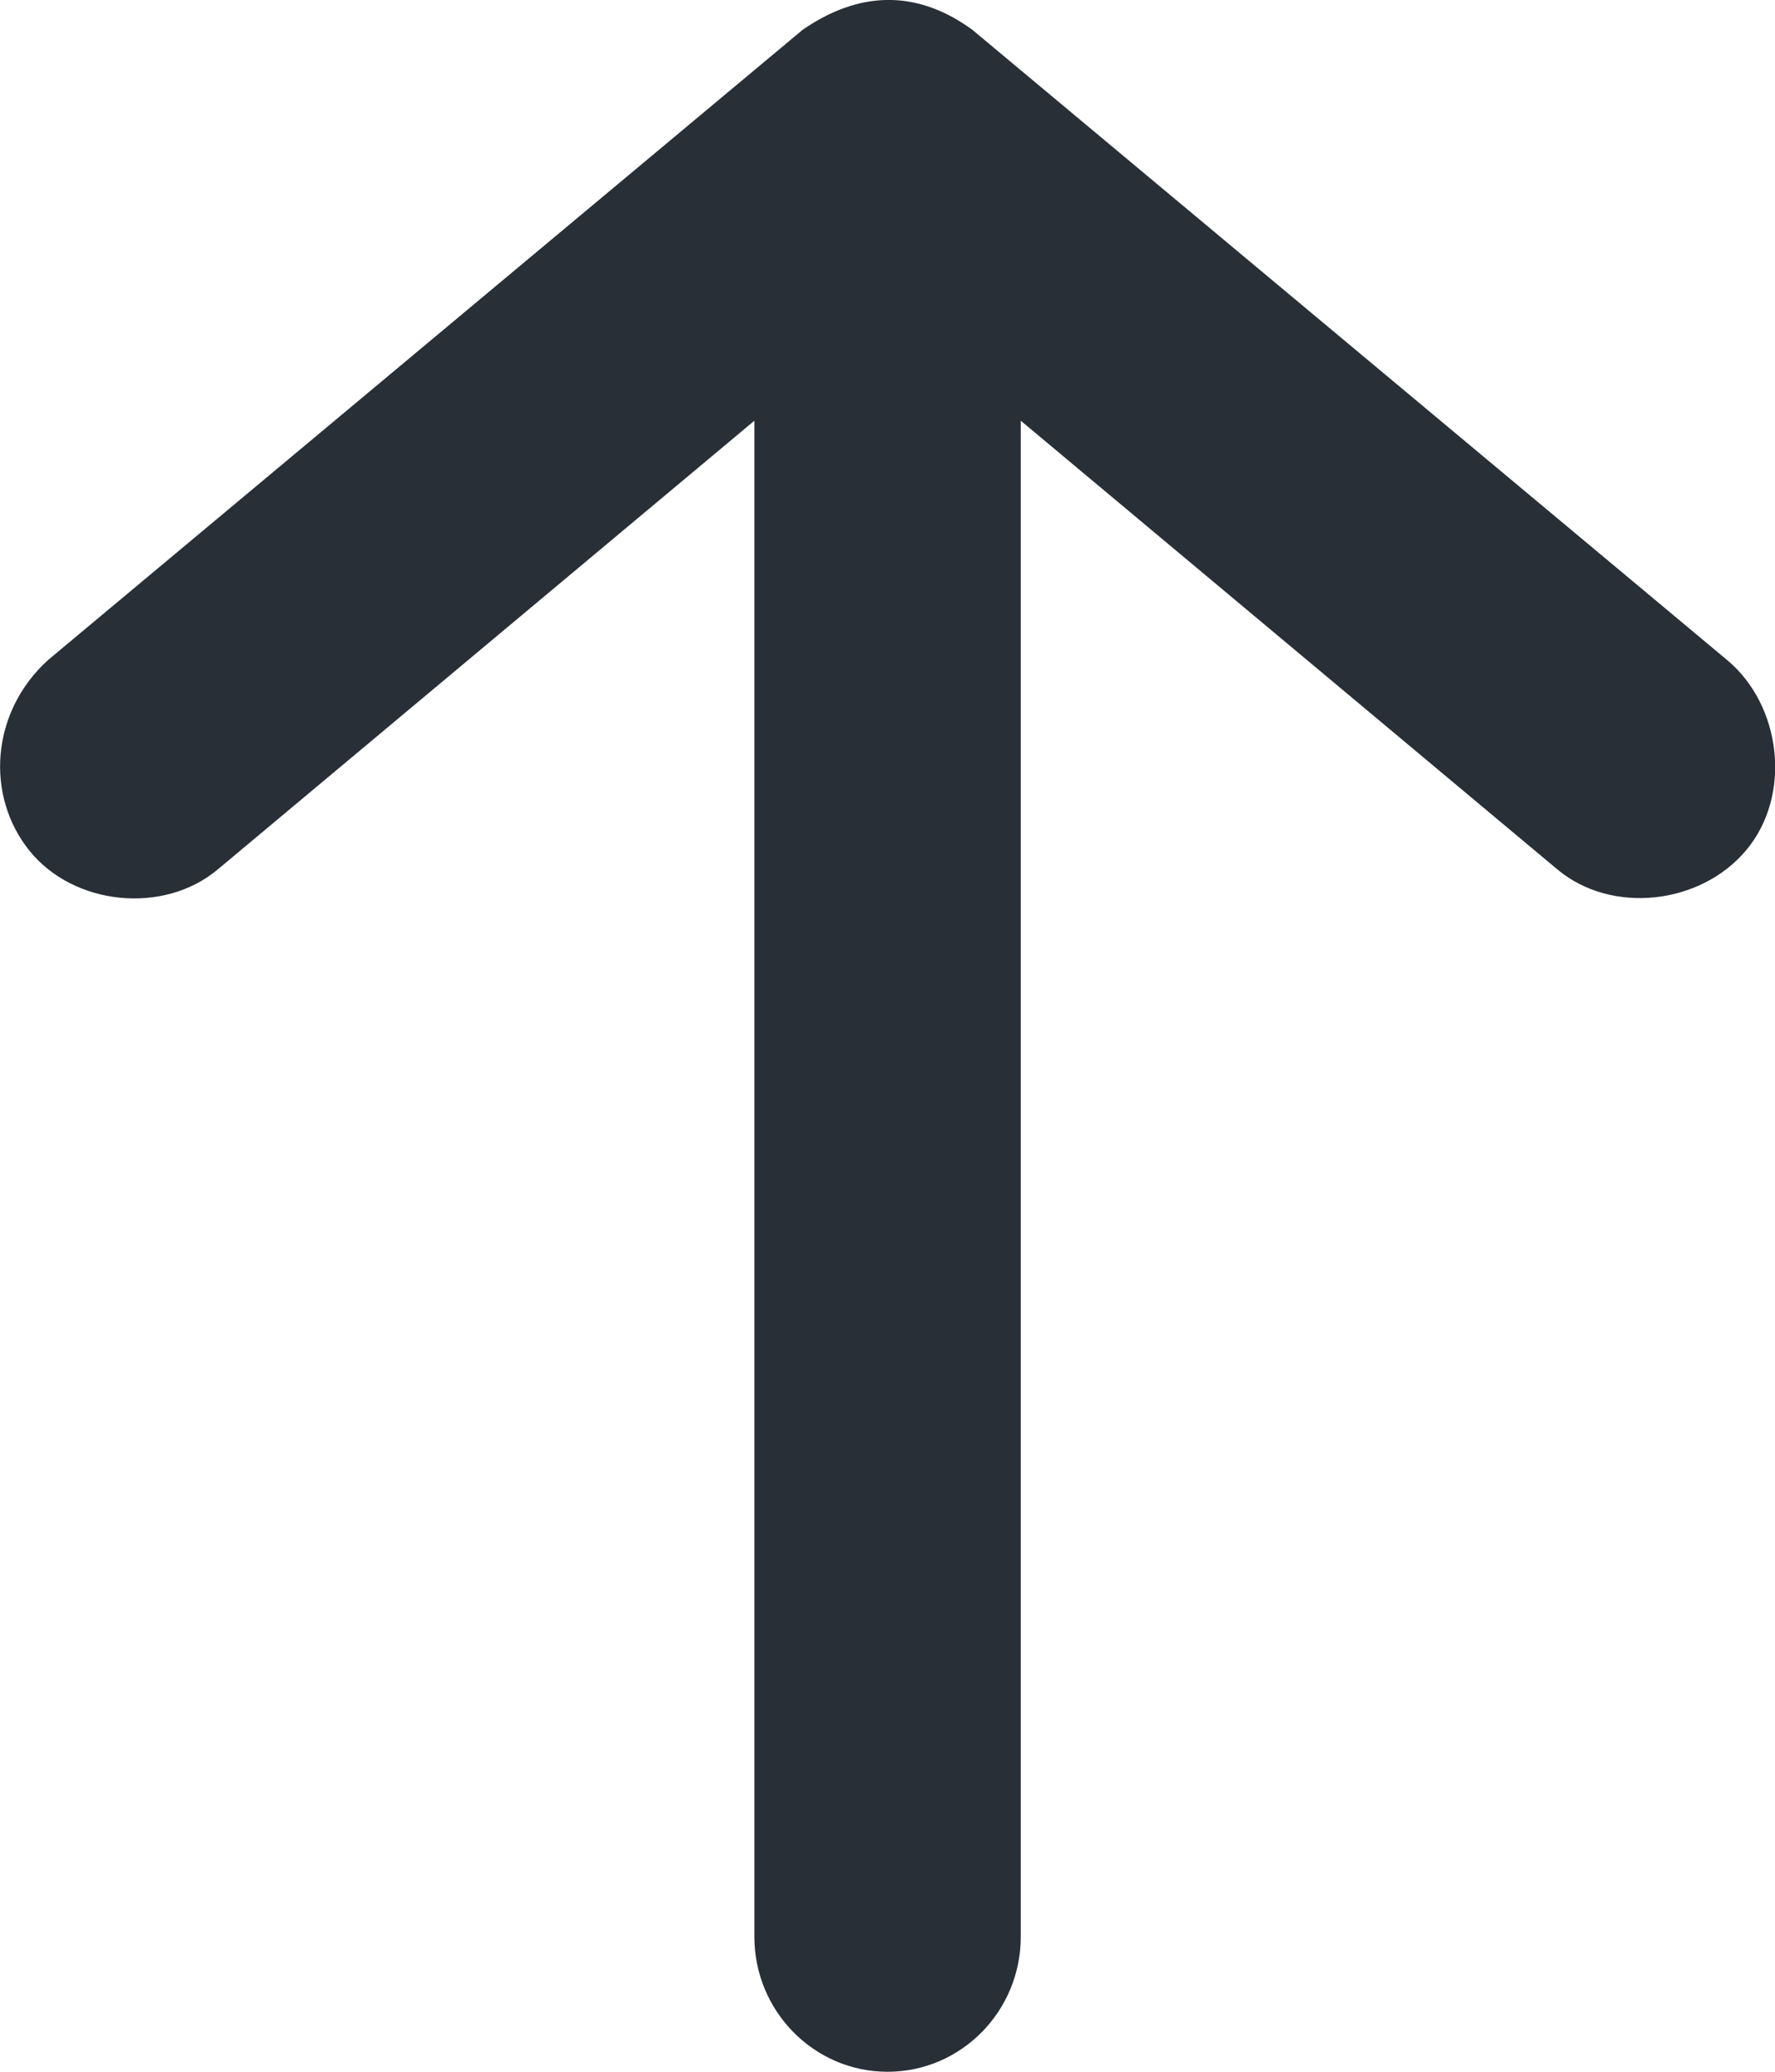 <svg xmlns="http://www.w3.org/2000/svg" width="12" height="14" viewBox="0 0 12 14">
    <path fill="#282F36" fill-rule="nonzero" d="M5.428.2L.325 4.46C-.064 4.813-.1 5.378.2 5.75c.3.37.905.431 1.27.127L5.1 2.843v10.244c0 .504.404.913.9.913.498 0 .901-.409.901-.913V2.843l3.63 3.034c.366.304.963.236 1.271-.128.318-.375.24-.985-.126-1.289L6.572.2C6.187-.079 5.8-.055 5.428.2z"/>
</svg>

